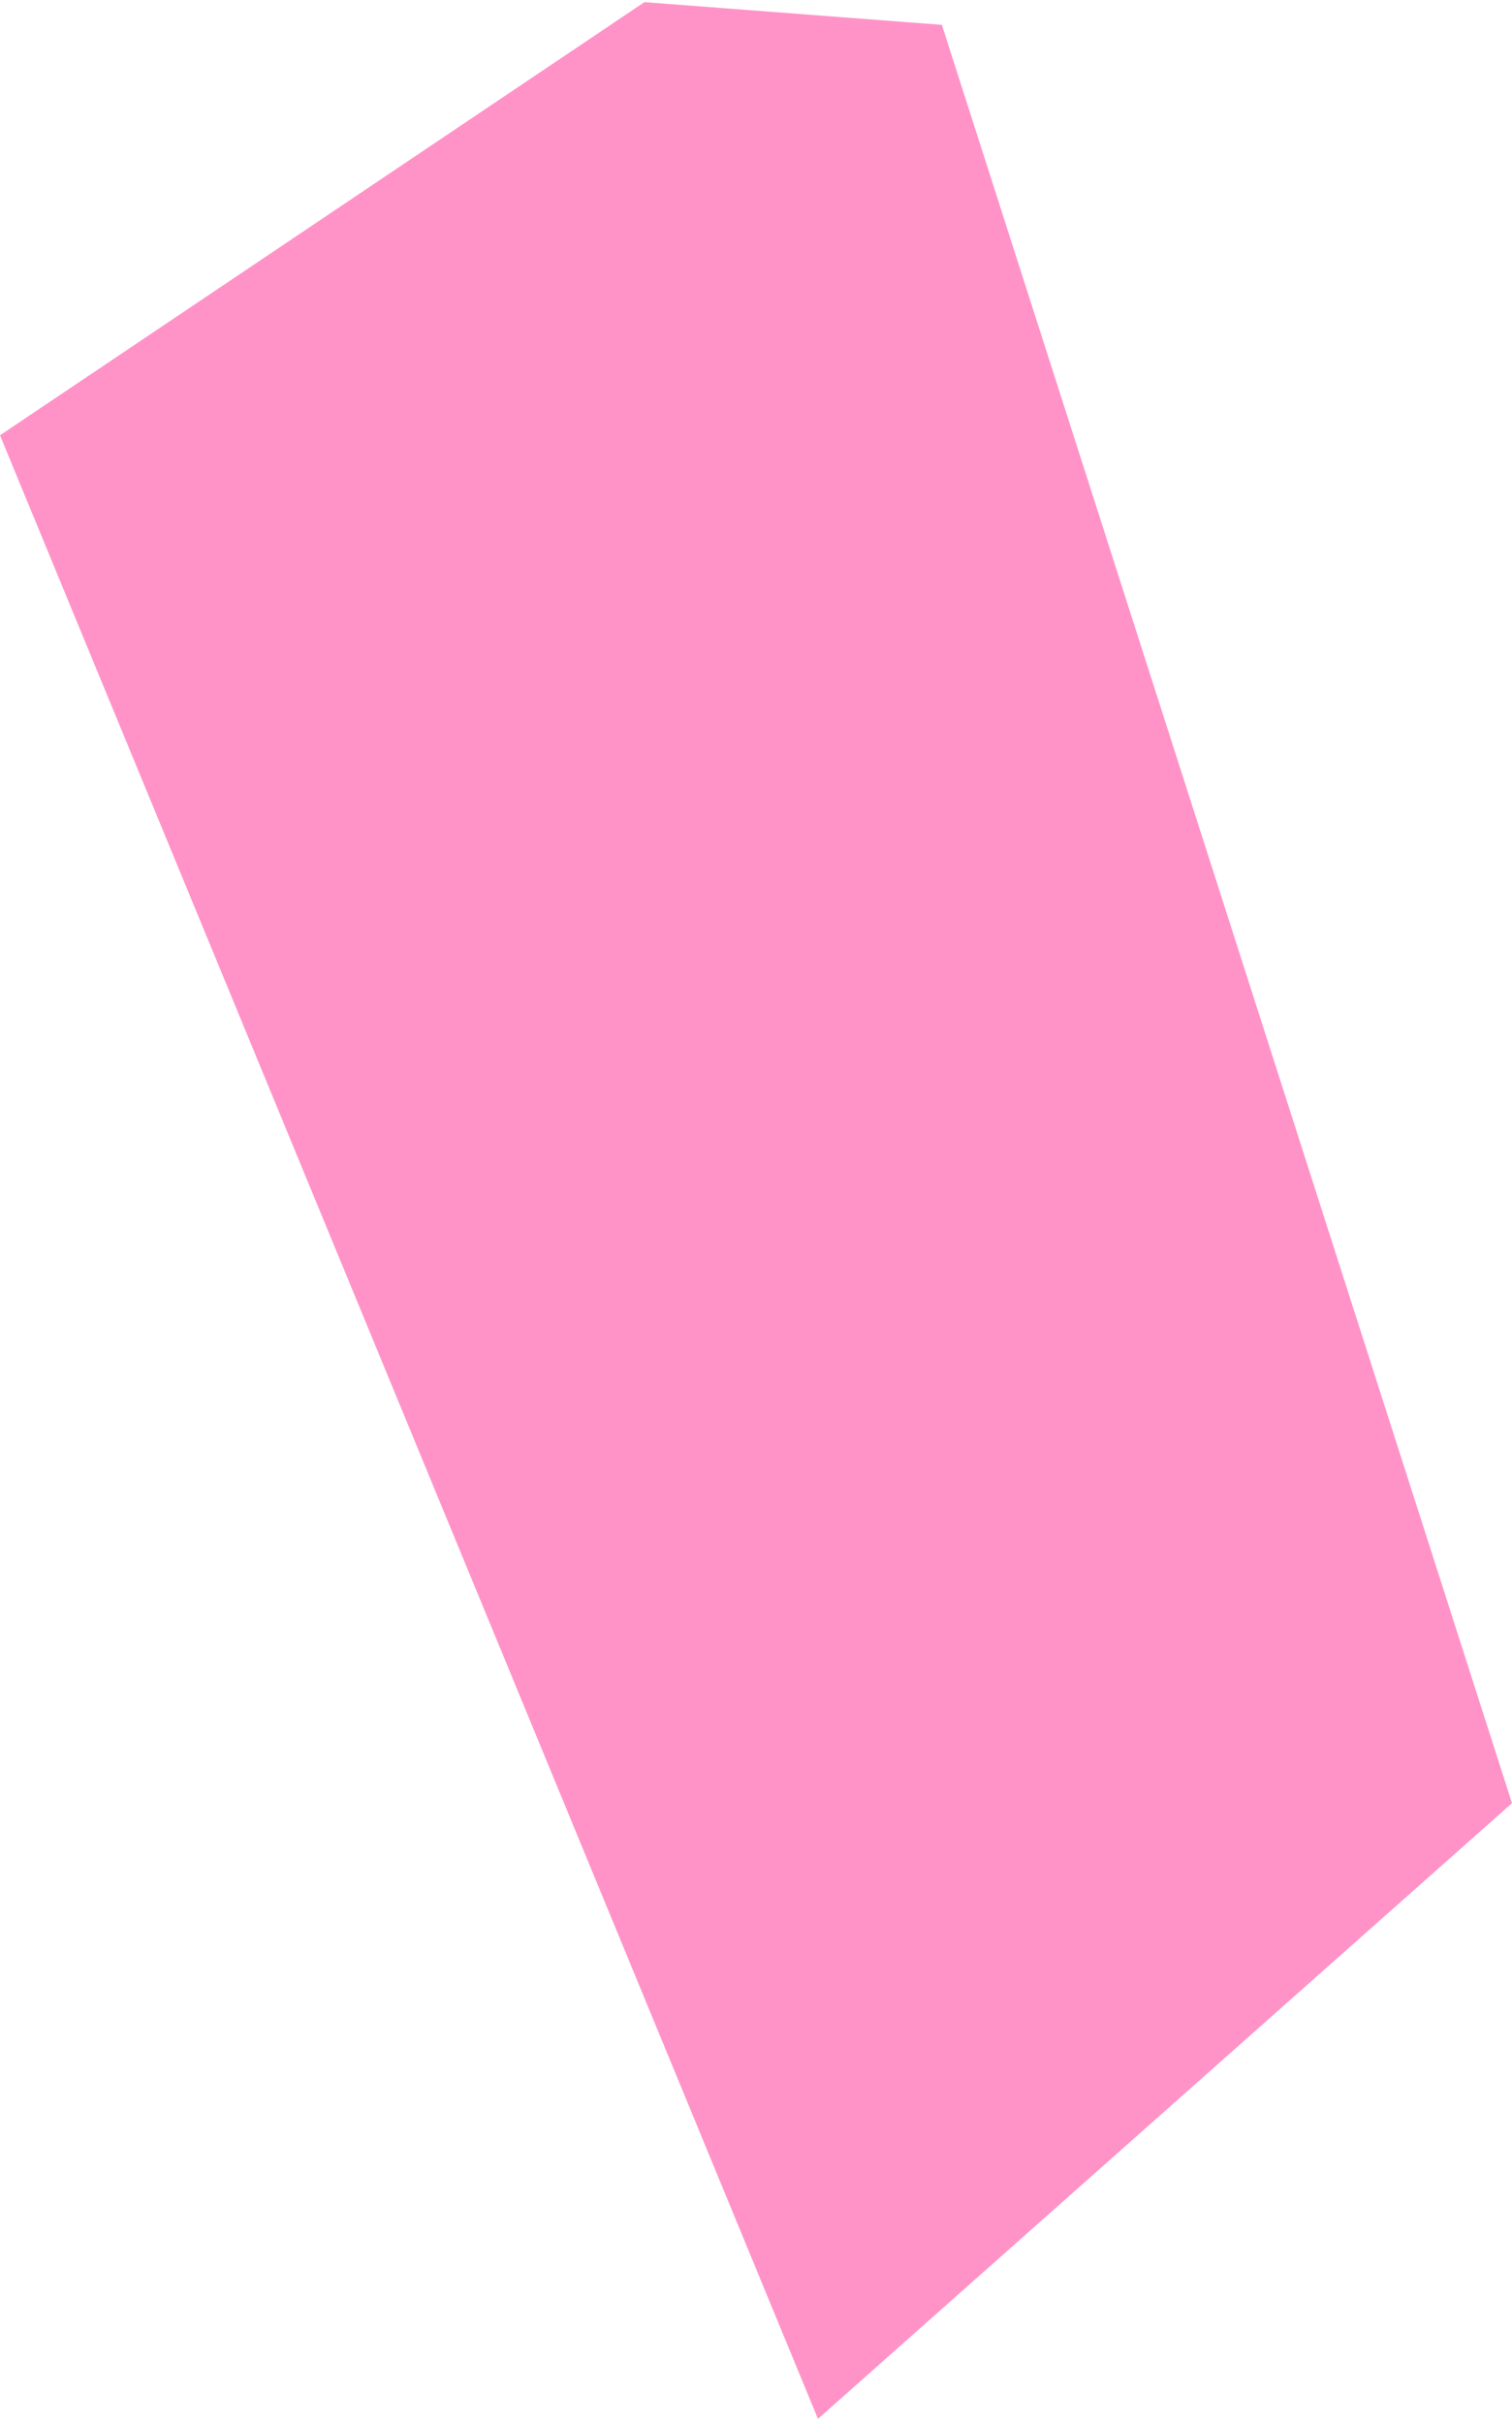 <svg width="236" height="378" viewBox="0 0 236 378" fill="none" xmlns="http://www.w3.org/2000/svg">
<path d="M0 67.906L100.588 0.333L147.011 3.877L236 281.289L127.67 377.333L0 67.906Z" fill="#FF93C8"/>
</svg>
